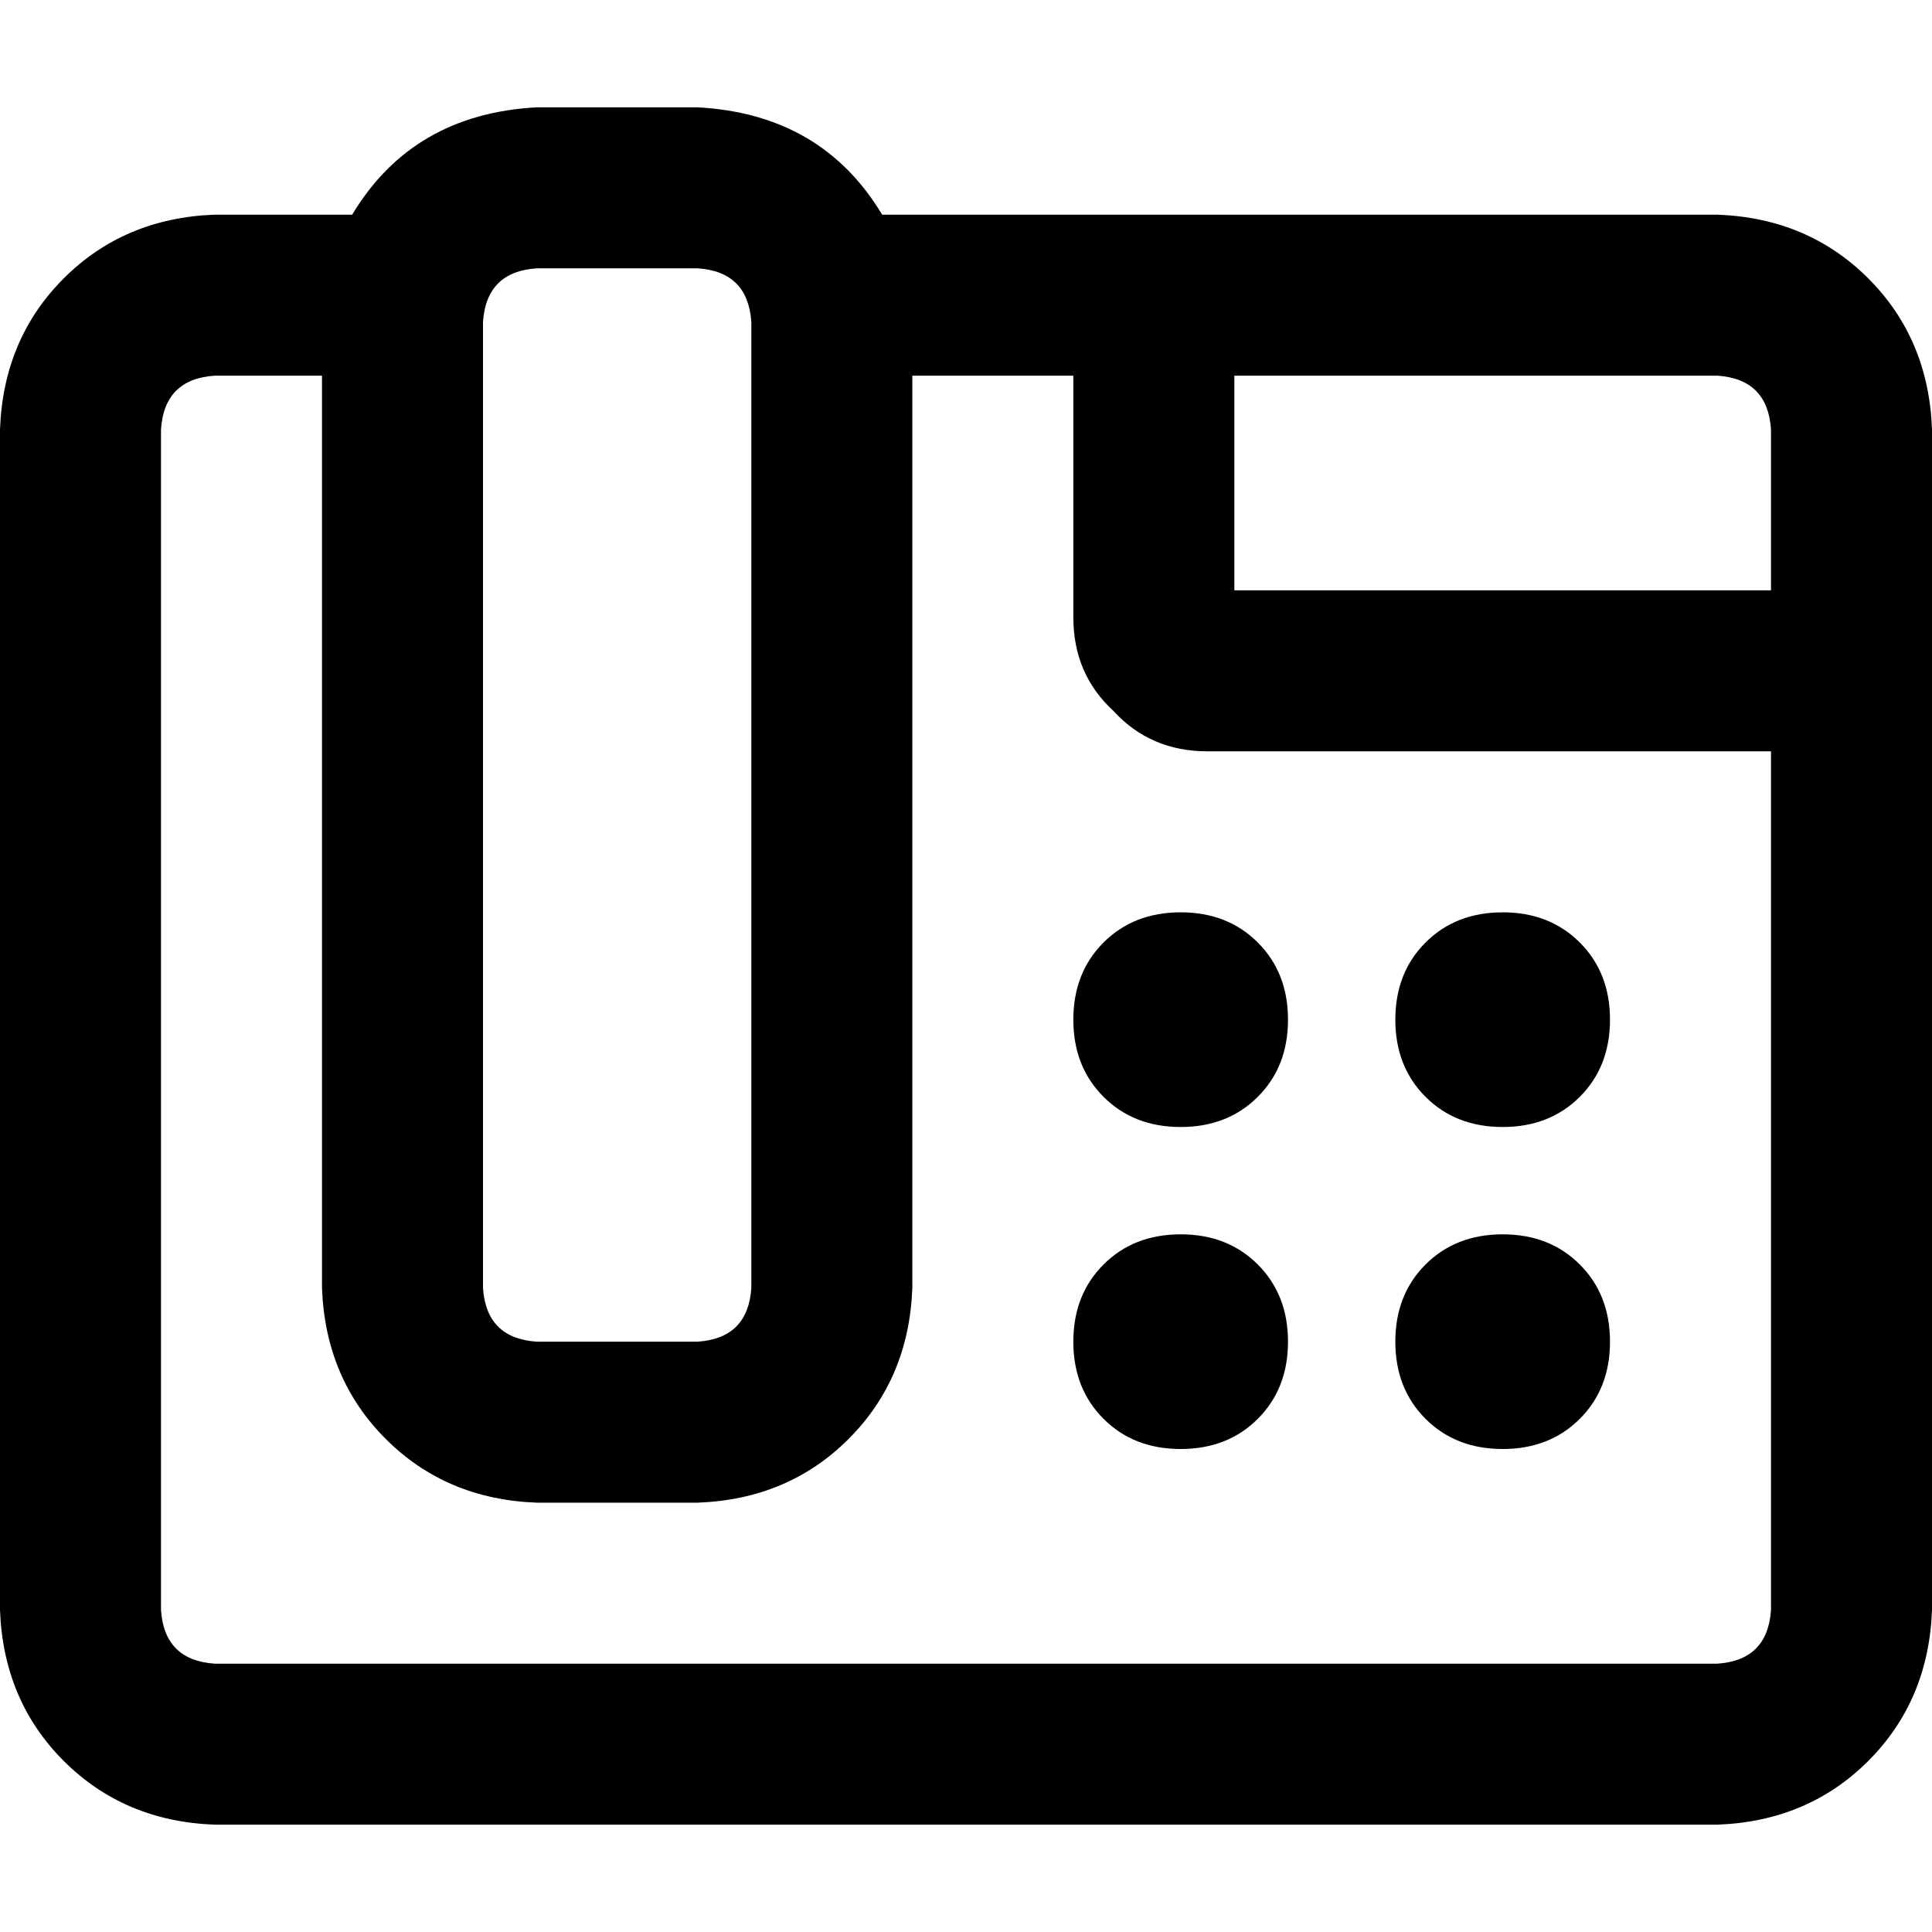 <svg xmlns="http://www.w3.org/2000/svg" viewBox="0 0 512 512">
  <path d="M 142.222 71.111 Q 128.889 72 128 85.333 L 128 341.333 L 128 341.333 Q 128.889 354.667 142.222 355.556 L 184.889 355.556 L 184.889 355.556 Q 198.222 354.667 199.111 341.333 L 199.111 85.333 L 199.111 85.333 Q 198.222 72 184.889 71.111 L 142.222 71.111 L 142.222 71.111 Z M 93.333 56.889 Q 109.333 30.222 142.222 28.444 L 184.889 28.444 L 184.889 28.444 Q 217.778 30.222 233.778 56.889 L 284.444 56.889 L 455.111 56.889 Q 479.111 57.778 495.111 73.778 Q 511.111 89.778 512 113.778 L 512 156.444 L 512 156.444 L 512 177.778 L 512 177.778 L 512 199.111 L 512 199.111 L 512 426.667 L 512 426.667 Q 511.111 450.667 495.111 466.667 Q 479.111 482.667 455.111 483.556 L 56.889 483.556 L 56.889 483.556 Q 32.889 482.667 16.889 466.667 Q 0.889 450.667 0 426.667 L 0 113.778 L 0 113.778 Q 0.889 89.778 16.889 73.778 Q 32.889 57.778 56.889 56.889 L 93.333 56.889 L 93.333 56.889 Z M 85.333 99.556 L 56.889 99.556 L 85.333 99.556 L 56.889 99.556 Q 43.556 100.444 42.667 113.778 L 42.667 426.667 L 42.667 426.667 Q 43.556 440 56.889 440.889 L 455.111 440.889 L 455.111 440.889 Q 468.444 440 469.333 426.667 L 469.333 199.111 L 469.333 199.111 L 320 199.111 L 320 199.111 Q 304.889 199.111 295.111 188.444 Q 284.444 178.667 284.444 163.556 L 284.444 99.556 L 284.444 99.556 L 241.778 99.556 L 241.778 99.556 L 241.778 341.333 L 241.778 341.333 Q 240.889 365.333 224.889 381.333 Q 208.889 397.333 184.889 398.222 L 142.222 398.222 L 142.222 398.222 Q 118.222 397.333 102.222 381.333 Q 86.222 365.333 85.333 341.333 L 85.333 99.556 L 85.333 99.556 Z M 327.111 99.556 L 327.111 156.444 L 327.111 99.556 L 327.111 156.444 L 469.333 156.444 L 469.333 156.444 L 469.333 113.778 L 469.333 113.778 Q 468.444 100.444 455.111 99.556 L 327.111 99.556 L 327.111 99.556 Z M 341.333 270.222 Q 341.333 282.667 333.333 290.667 L 333.333 290.667 L 333.333 290.667 Q 325.333 298.667 312.889 298.667 Q 300.444 298.667 292.444 290.667 Q 284.444 282.667 284.444 270.222 Q 284.444 257.778 292.444 249.778 Q 300.444 241.778 312.889 241.778 Q 325.333 241.778 333.333 249.778 Q 341.333 257.778 341.333 270.222 L 341.333 270.222 Z M 312.889 384 Q 300.444 384 292.444 376 L 292.444 376 L 292.444 376 Q 284.444 368 284.444 355.556 Q 284.444 343.111 292.444 335.111 Q 300.444 327.111 312.889 327.111 Q 325.333 327.111 333.333 335.111 Q 341.333 343.111 341.333 355.556 Q 341.333 368 333.333 376 Q 325.333 384 312.889 384 L 312.889 384 Z M 426.667 270.222 Q 426.667 282.667 418.667 290.667 L 418.667 290.667 L 418.667 290.667 Q 410.667 298.667 398.222 298.667 Q 385.778 298.667 377.778 290.667 Q 369.778 282.667 369.778 270.222 Q 369.778 257.778 377.778 249.778 Q 385.778 241.778 398.222 241.778 Q 410.667 241.778 418.667 249.778 Q 426.667 257.778 426.667 270.222 L 426.667 270.222 Z M 398.222 384 Q 385.778 384 377.778 376 L 377.778 376 L 377.778 376 Q 369.778 368 369.778 355.556 Q 369.778 343.111 377.778 335.111 Q 385.778 327.111 398.222 327.111 Q 410.667 327.111 418.667 335.111 Q 426.667 343.111 426.667 355.556 Q 426.667 368 418.667 376 Q 410.667 384 398.222 384 L 398.222 384 Z" />
</svg>